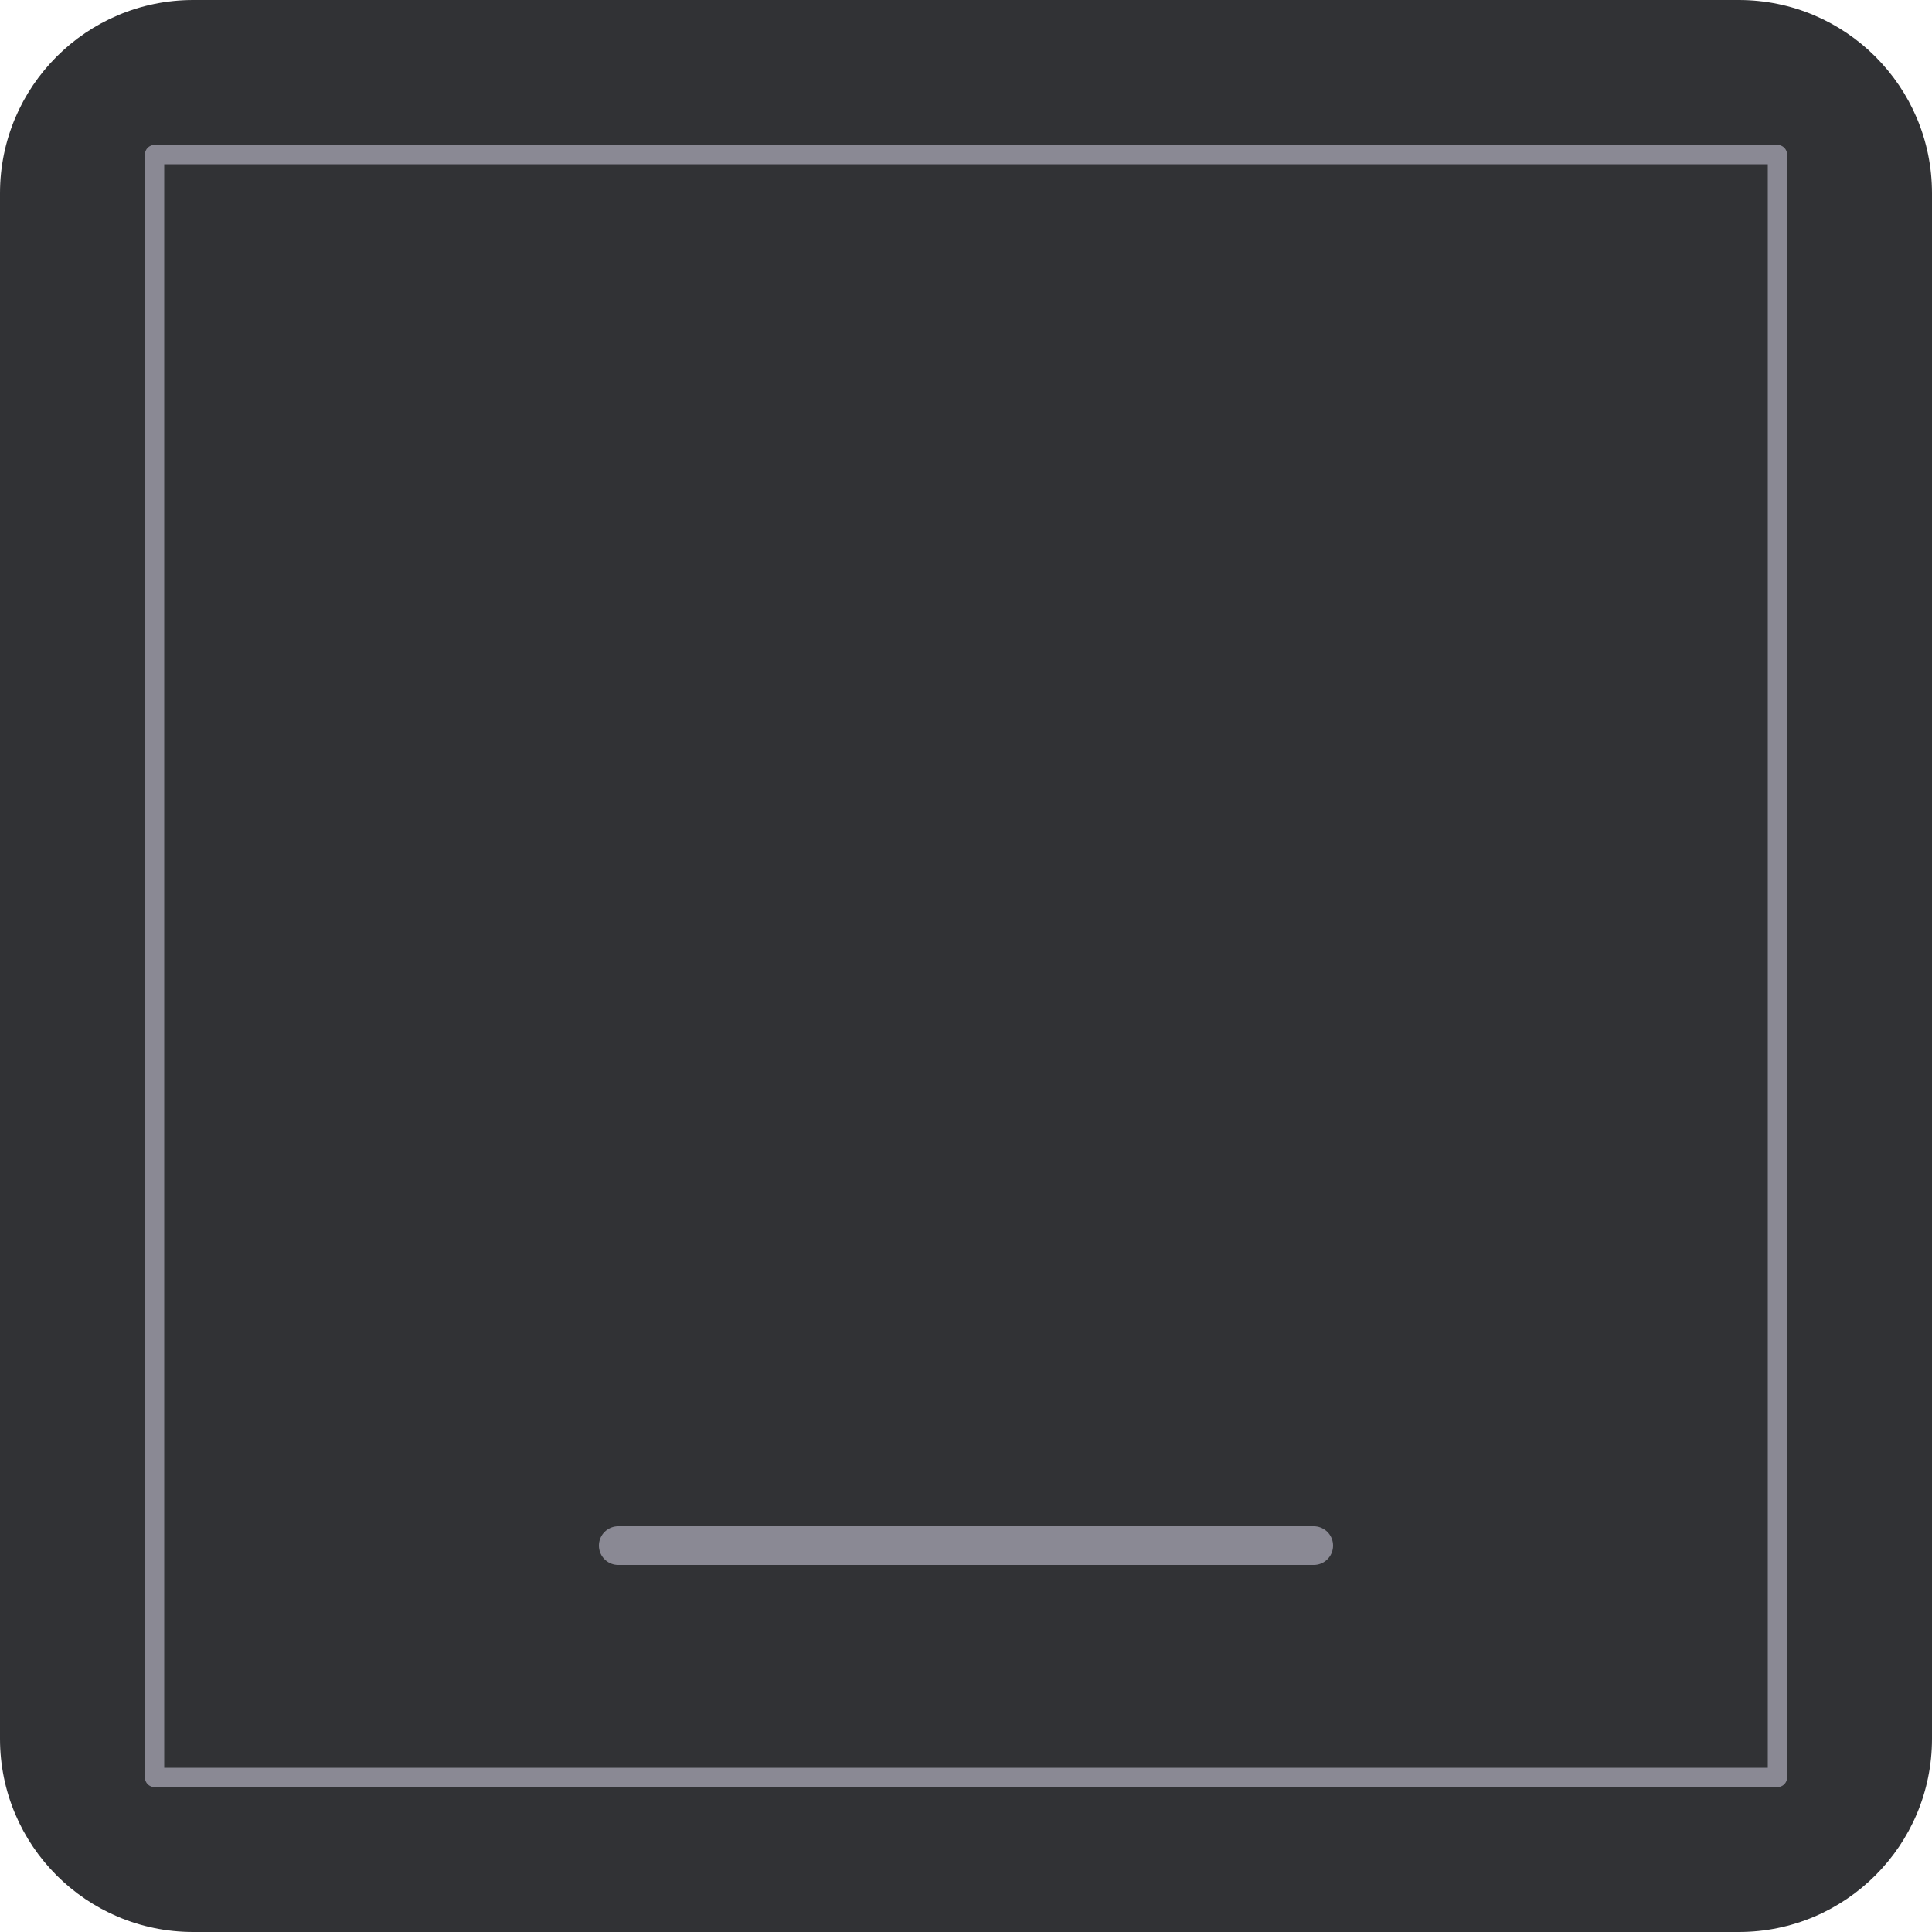 <?xml version="1.0" encoding="UTF-8" standalone="no"?>
<!DOCTYPE svg PUBLIC "-//W3C//DTD SVG 1.1//EN" "http://www.w3.org/Graphics/SVG/1.1/DTD/svg11.dtd">
<svg width="100%" height="100%" viewBox="0 0 500 500" version="1.1" xmlns="http://www.w3.org/2000/svg" xmlns:xlink="http://www.w3.org/1999/xlink" xml:space="preserve" xmlns:serif="http://www.serif.com/" style="fill-rule:evenodd;clip-rule:evenodd;stroke-linecap:round;stroke-linejoin:round;stroke-miterlimit:1.5;">
    <path d="M500,50C500,22.404 477.596,0 450,0L50,0C22.404,0 0,22.404 0,50L0,450C0,477.596 22.404,500 50,500L450,500C477.596,500 500,477.596 500,450L500,50Z" style="fill:rgb(49,50,53);"/>
    <g>
        <rect x="40" y="40" width="420" height="420" style="fill:rgb(49,50,53);stroke:rgb(138,137,148);stroke-width:5px;"/>
        <path d="M160,400L340,400" style="fill:none;stroke:rgb(138,137,148);stroke-width:10px;"/>
    </g>
</svg>
